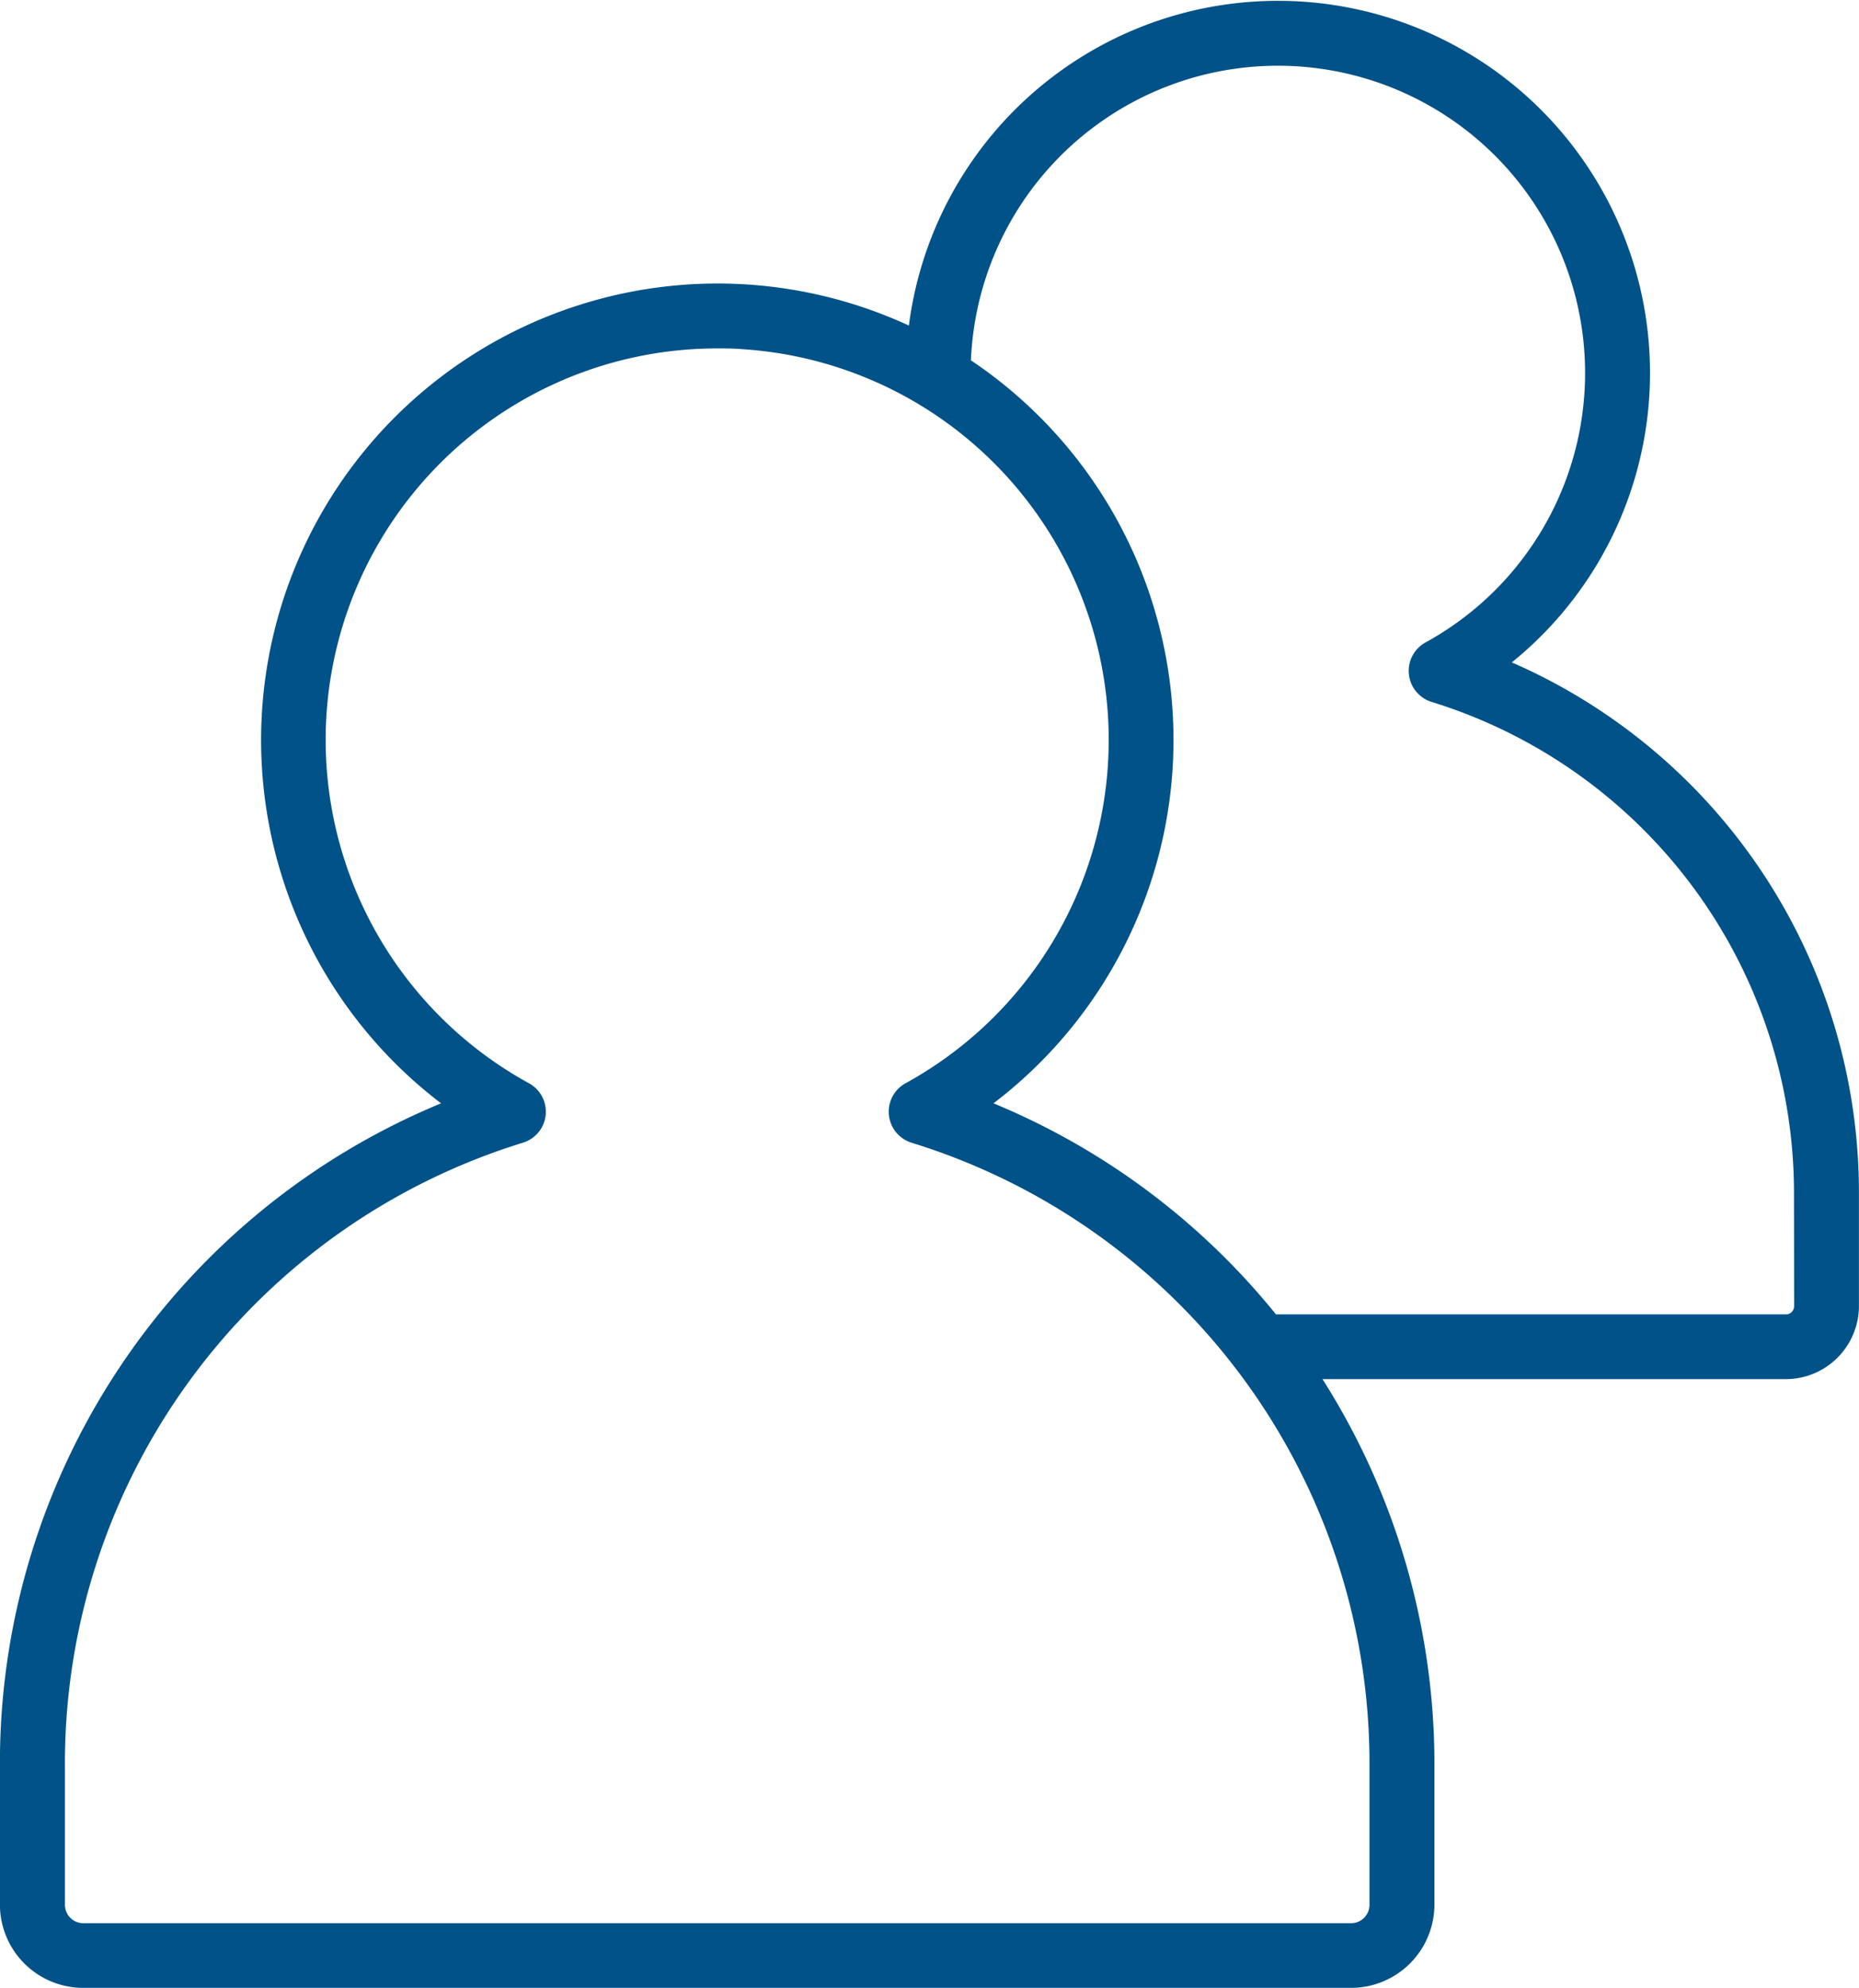 <svg xmlns="http://www.w3.org/2000/svg" width="25.706" height="27.483" viewBox="0 0 25.706 27.483">
  <g id="noun_User_4401047" transform="translate(-6.465 -35.483)">
    <path id="Path_30917" data-name="Path 30917" d="M70.744,44.641a5.145,5.145,0,1,0-8.337-4.657,6.312,6.312,0,0,0-6.469,10.753,9.868,9.868,0,0,0-6.1,9.155v1.923a1.152,1.152,0,0,0,1.152,1.151H68.522a1.153,1.153,0,0,0,1.152-1.148V59.892a9.916,9.916,0,0,0-1.548-5.342h6.407a1.012,1.012,0,0,0,1.011-1.011V52A7.994,7.994,0,0,0,70.744,44.641ZM68.776,61.818a.254.254,0,0,1-.254.254H50.991a.254.254,0,0,1-.254-.254V59.892a8.978,8.978,0,0,1,6.334-8.611.448.448,0,0,0,.083-.821,5.413,5.413,0,0,1,2.6-10.16c.119,0,.239,0,.358.011A5.414,5.414,0,0,1,62.36,50.46a.449.449,0,0,0,.082.821,8.978,8.978,0,0,1,6.334,8.611Zm5.872-8.277a.114.114,0,0,1-.114.114H67.483a9.872,9.872,0,0,0-3.906-2.918,6.316,6.316,0,0,0-.312-10.272,4.248,4.248,0,1,1,6.286,3.9.449.449,0,0,0,.083.822A7.107,7.107,0,0,1,74.646,52Z" transform="translate(-43.374)" fill="#005288"/>
  </g>
</svg>
